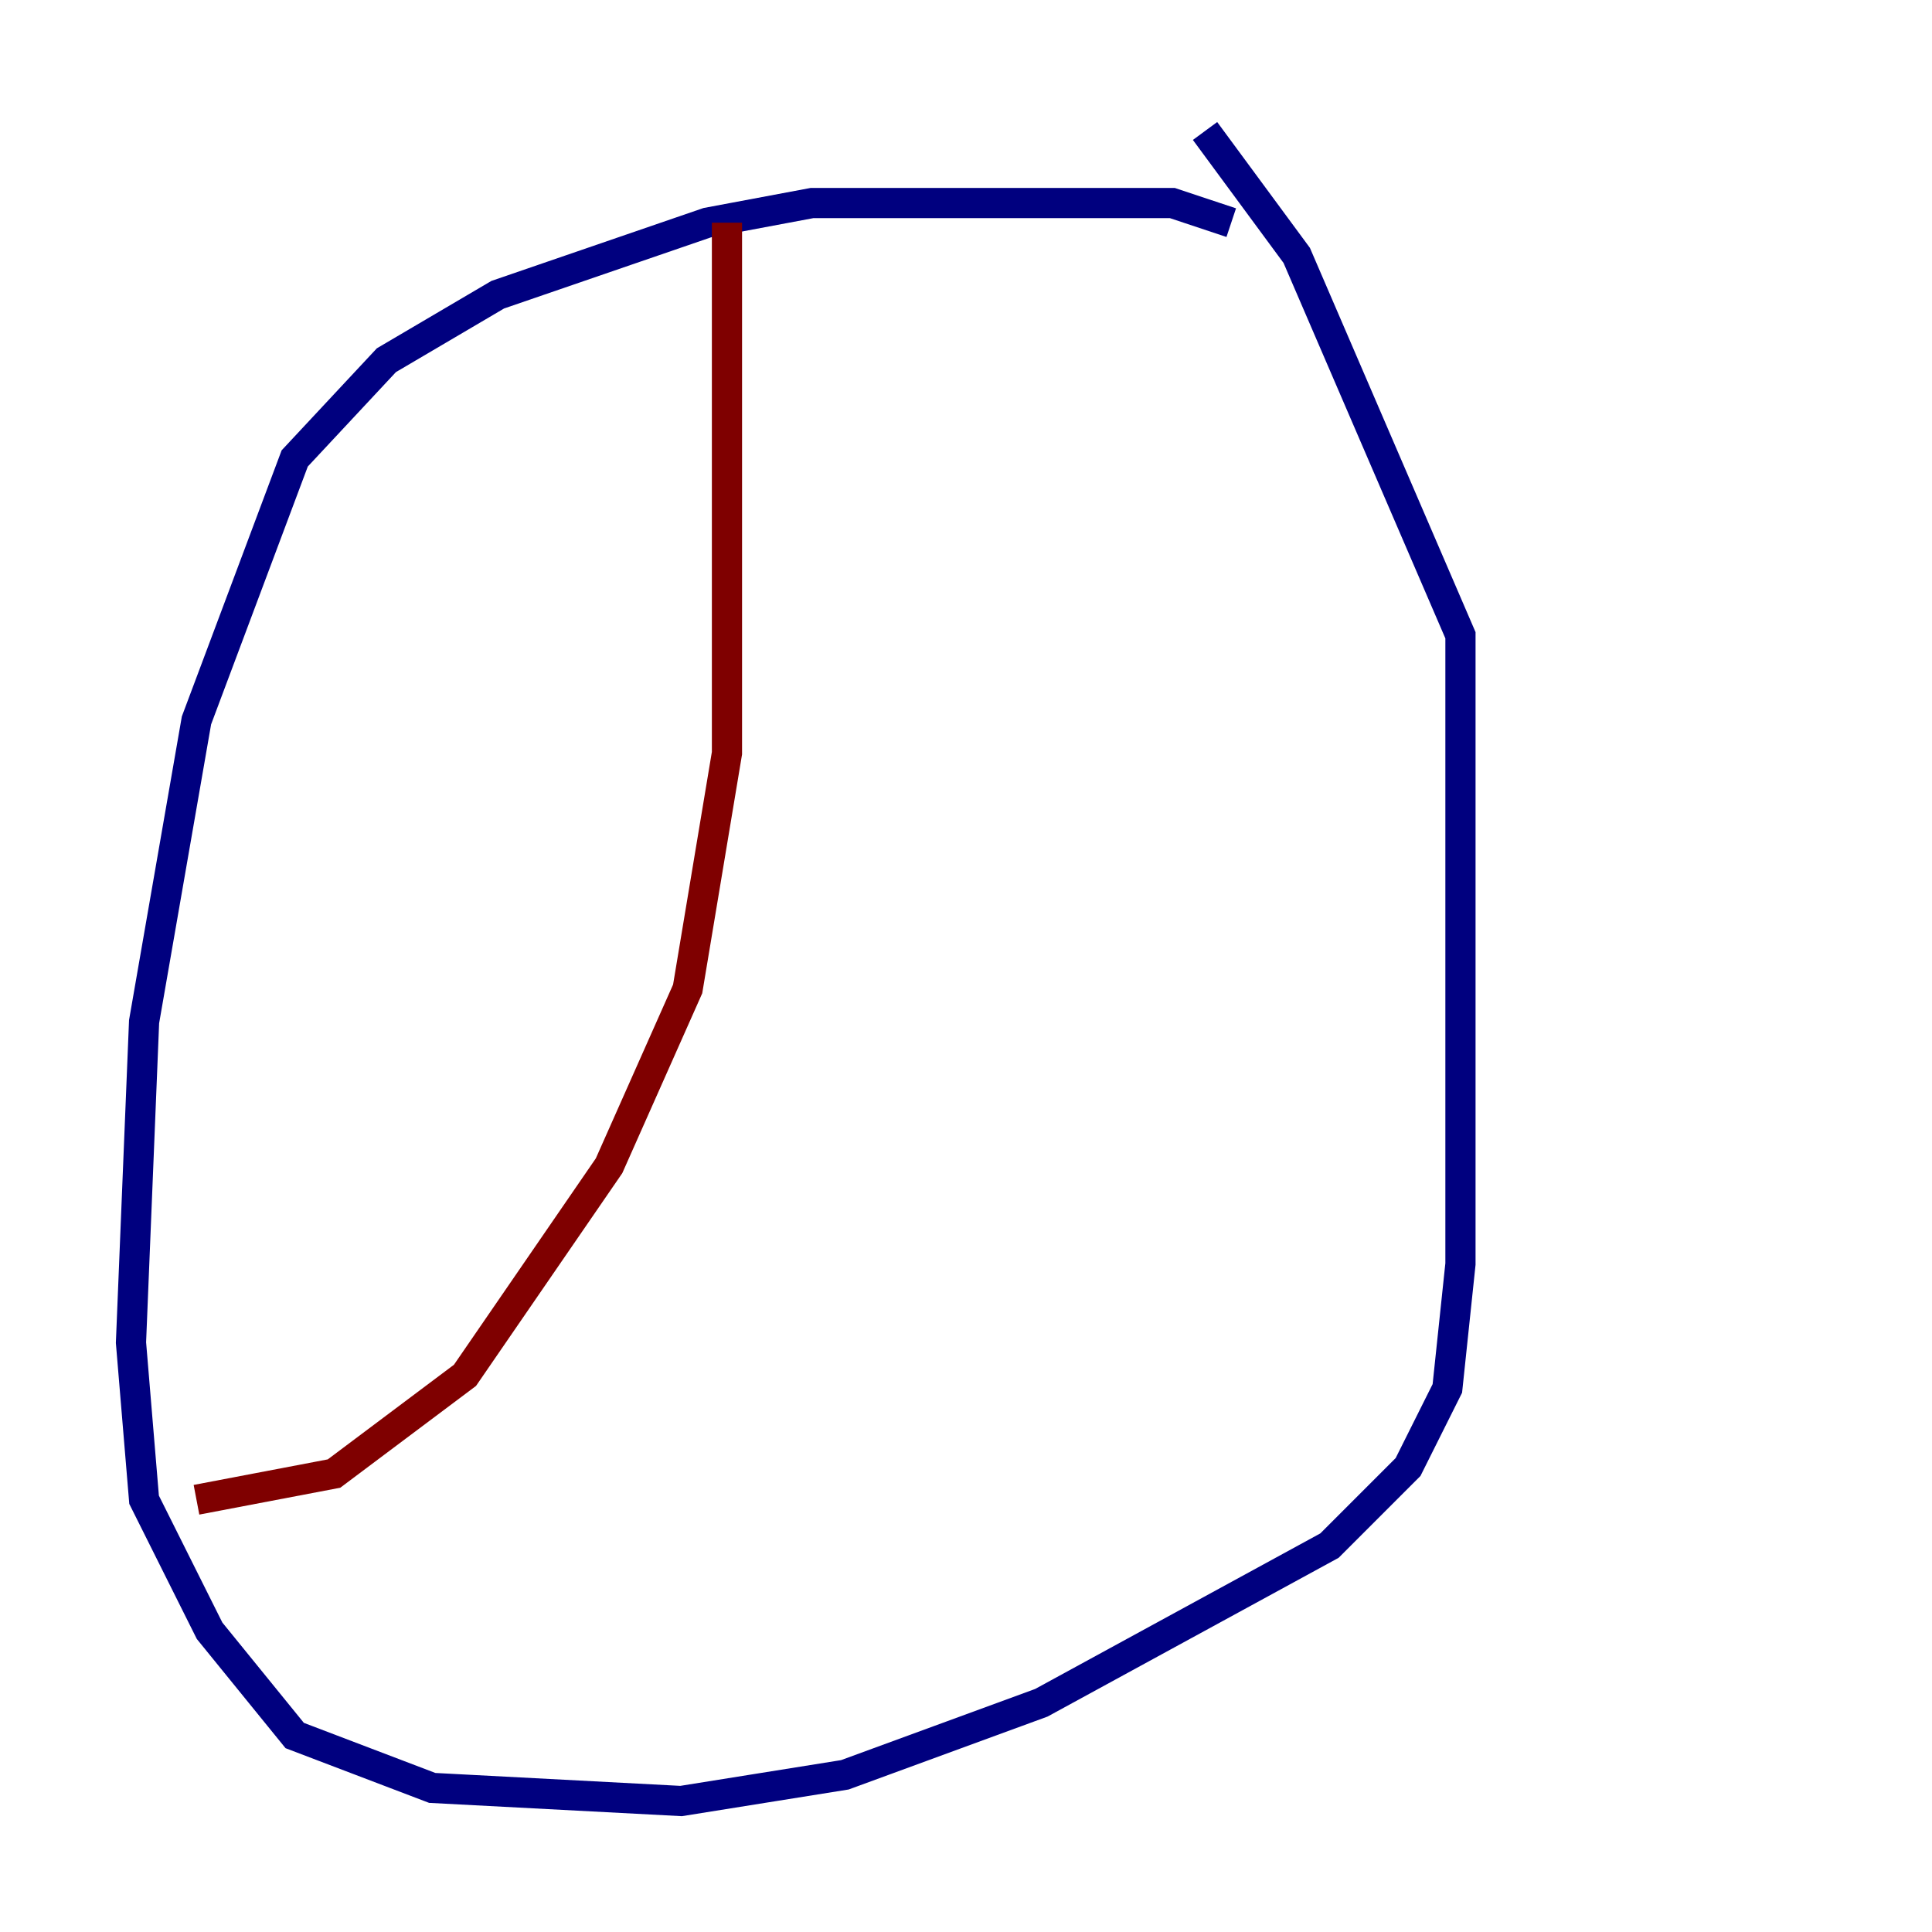 <?xml version="1.0" encoding="utf-8" ?>
<svg baseProfile="tiny" height="128" version="1.2" viewBox="0,0,128,128" width="128" xmlns="http://www.w3.org/2000/svg" xmlns:ev="http://www.w3.org/2001/xml-events" xmlns:xlink="http://www.w3.org/1999/xlink"><defs /><polyline fill="none" points="81.573,14.752 77.668,13.451 53.803,13.451 46.861,14.752 32.976,19.525 25.6,23.864 19.525,30.373 13.017,47.729 9.546,67.688 8.678,88.949 9.546,99.363 13.885,108.041 19.525,114.983 28.637,118.454 45.125,119.322 55.973,117.586 68.99,112.814 88.081,102.4 93.288,97.193 95.891,91.986 96.759,83.742 96.759,42.088 85.912,16.922 79.837,8.678" stroke="#00007f" stroke-width="2" /><polyline fill="none" points="48.163,14.752 48.163,49.898 45.559,65.519 40.352,77.234 30.807,91.119 22.129,97.627 13.017,99.363" stroke="#7f0000" stroke-width="2" /></svg>